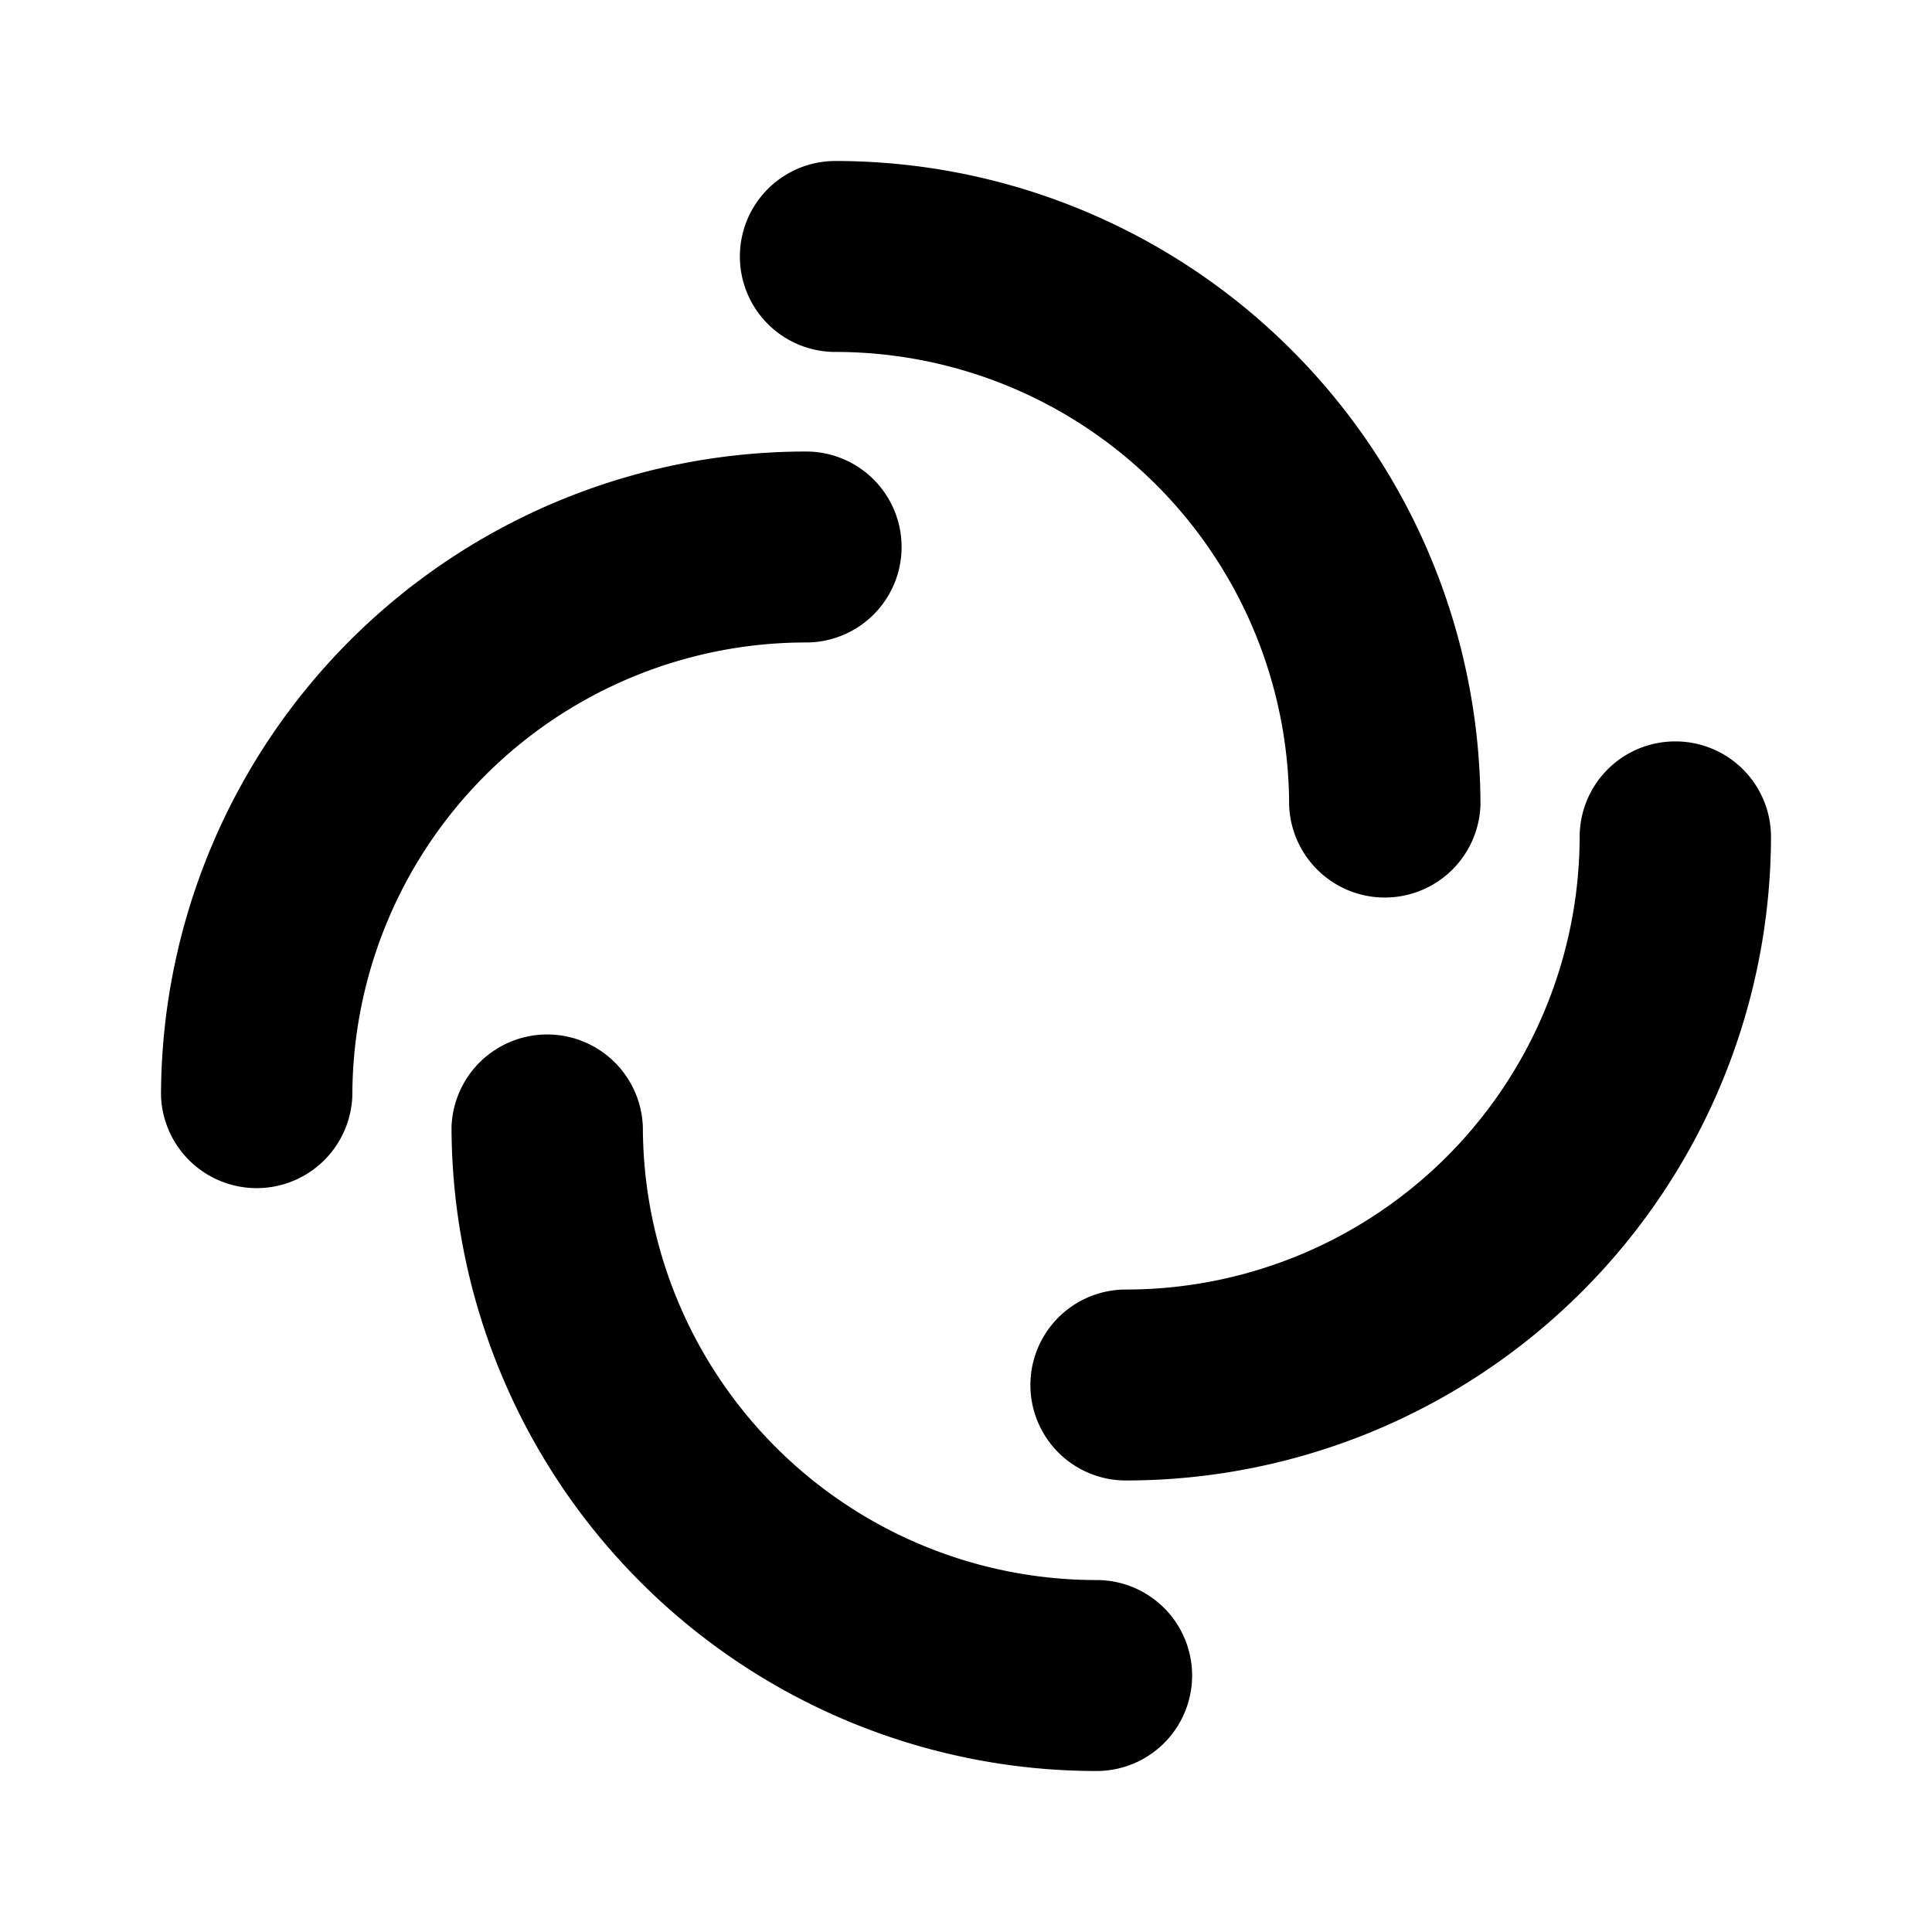<svg xmlns="http://www.w3.org/2000/svg" data-name="Layer 1" viewBox="0 0 24 24"><path d="M10.377 4.372a5.636 5.636 0 0 1 5.637 5.623 1.189 1.189 0 0 0 2.377 0A8.014 8.014 0 0 0 10.377 2a1.186 1.186 0 1 0 0 2.372m-.363 3.609a1.186 1.186 0 1 0 0-2.372A8.014 8.014 0 0 0 2 13.605a1.189 1.189 0 0 0 2.377 0 5.636 5.636 0 0 1 5.637-5.624m3.609 11.647a5.636 5.636 0 0 1-5.637-5.623 1.189 1.189 0 0 0-2.377 0A8.014 8.014 0 0 0 13.623 22a1.186 1.186 0 1 0 0-2.372M20.811 9.21a1.187 1.187 0 0 0-1.188 1.185 5.636 5.636 0 0 1-5.637 5.624 1.186 1.186 0 1 0 0 2.372A8.014 8.014 0 0 0 22 10.395a1.187 1.187 0 0 0-1.189-1.185"/></svg>